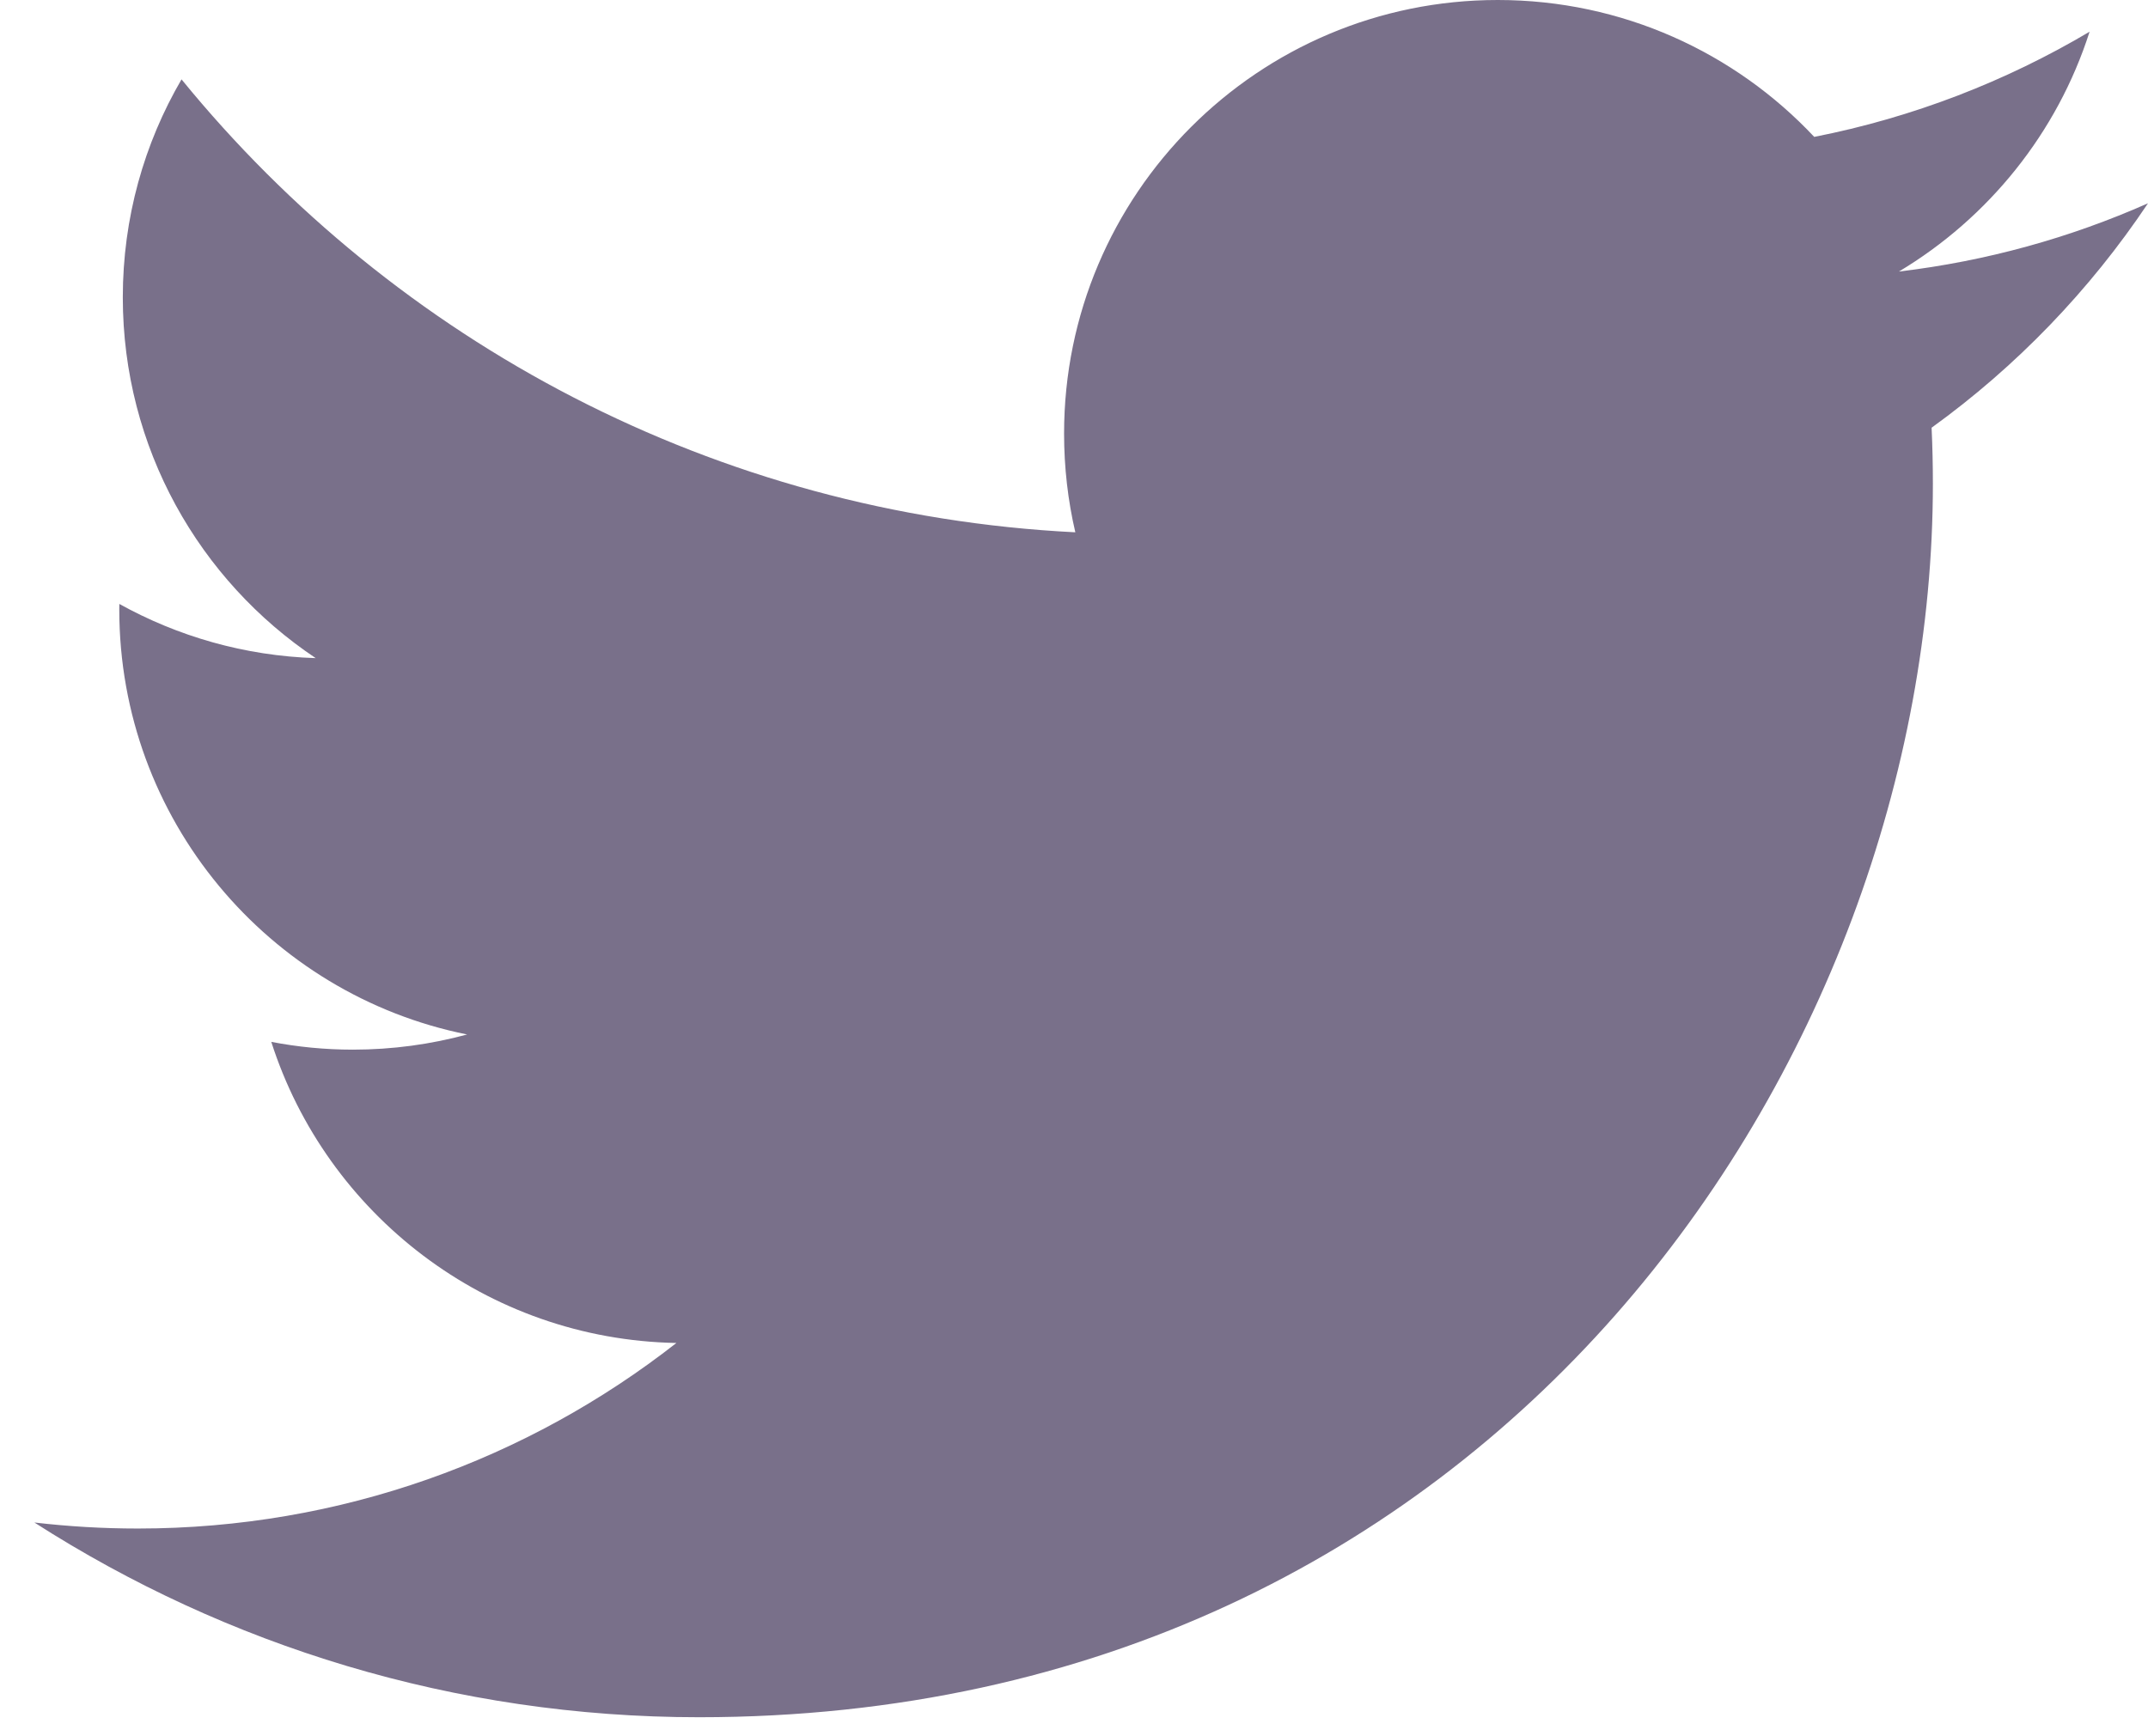 <svg width="47" height="38" viewBox="0 0 47 38" fill="none" xmlns="http://www.w3.org/2000/svg">
<path d="M47 4.449C45.298 5.204 43.47 5.714 41.55 5.943C43.51 4.769 45.014 2.909 45.722 0.694C43.889 1.781 41.858 2.571 39.697 2.996C37.966 1.152 35.5 0 32.772 0C27.531 0 23.283 4.248 23.283 9.488C23.283 10.232 23.367 10.956 23.529 11.65C15.643 11.255 8.652 7.477 3.972 1.737C3.155 3.138 2.687 4.768 2.687 6.507C2.687 9.799 4.362 12.703 6.908 14.404C5.353 14.355 3.89 13.928 2.611 13.218C2.61 13.257 2.61 13.297 2.61 13.337C2.61 17.934 5.88 21.769 10.221 22.641C9.425 22.857 8.587 22.973 7.721 22.973C7.11 22.973 6.515 22.914 5.936 22.803C7.143 26.573 10.648 29.316 14.8 29.393C11.552 31.937 7.461 33.454 3.016 33.454C2.25 33.454 1.495 33.409 0.752 33.322C4.951 36.014 9.939 37.584 15.297 37.584C32.749 37.584 42.293 23.127 42.293 10.588C42.293 10.177 42.284 9.768 42.265 9.361C44.119 8.023 45.728 6.352 47 4.449Z" fill="#42365A" fill-opacity="0.71"/>
</svg>
